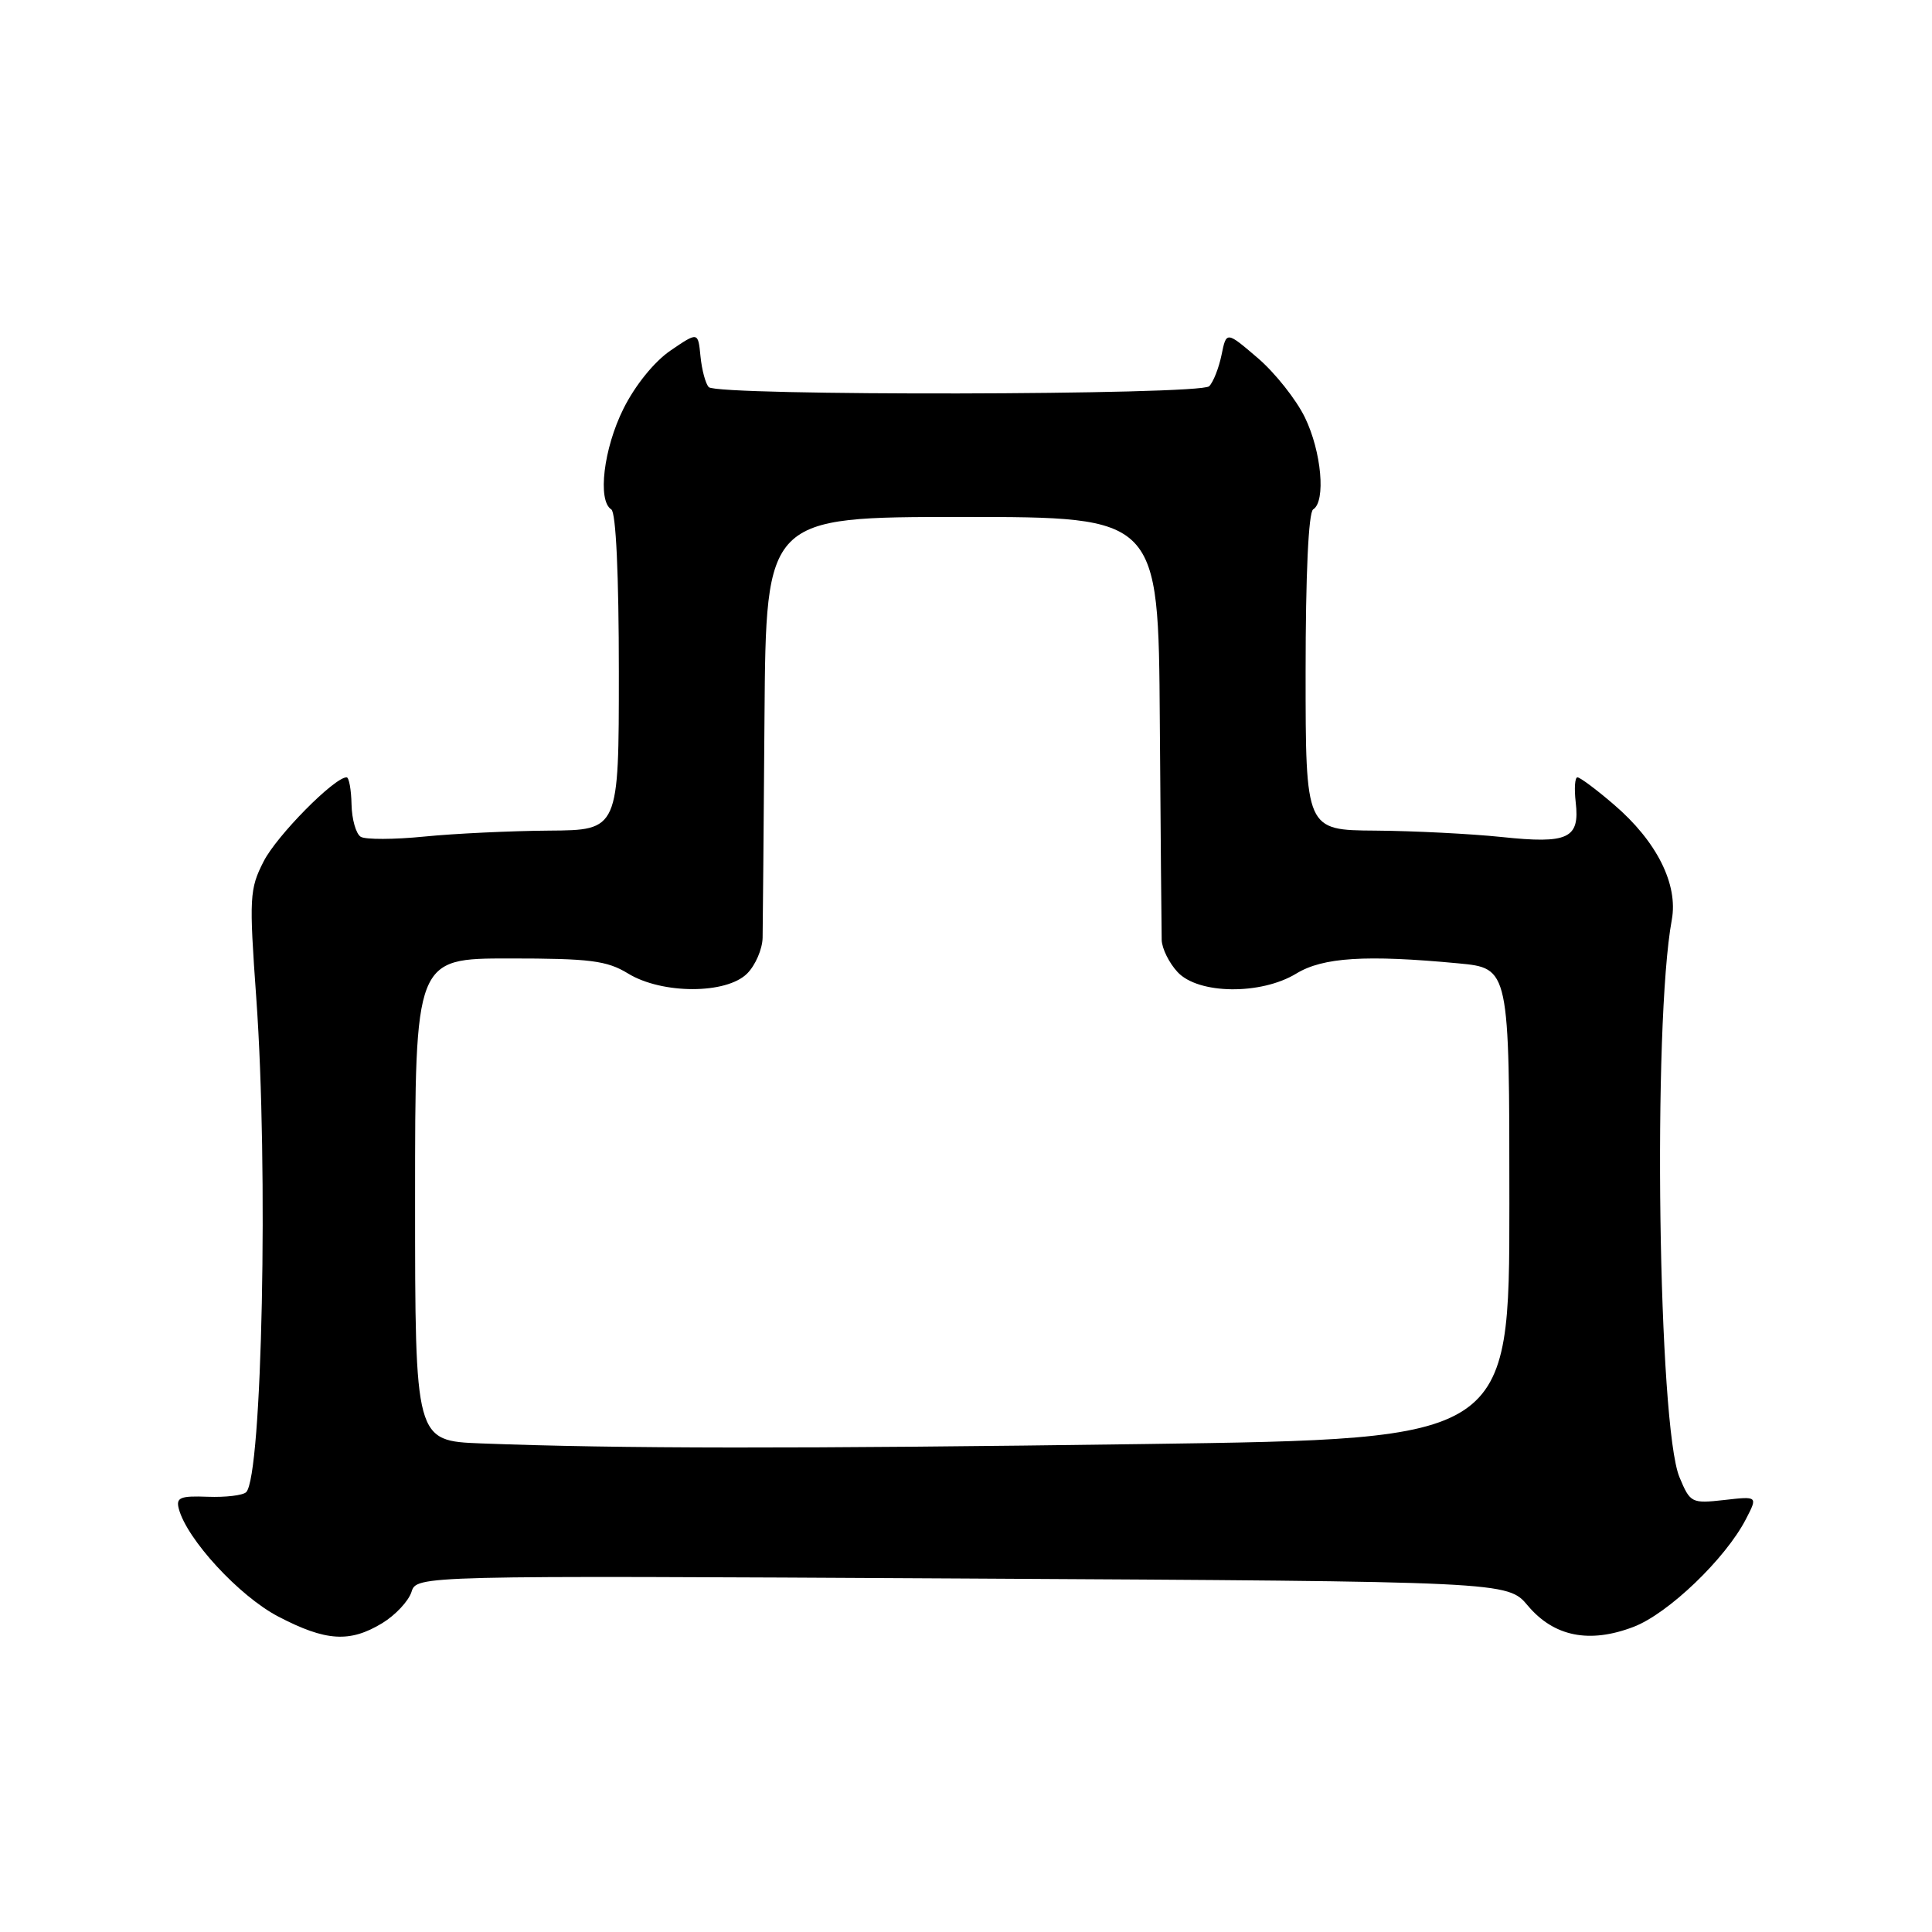 <?xml version="1.0" encoding="UTF-8" standalone="no"?>
<!DOCTYPE svg PUBLIC "-//W3C//DTD SVG 1.1//EN" "http://www.w3.org/Graphics/SVG/1.1/DTD/svg11.dtd" >
<svg xmlns="http://www.w3.org/2000/svg" xmlns:xlink="http://www.w3.org/1999/xlink" version="1.1" viewBox="0 0 256 256">
 <g >
 <path fill="currentColor"
d=" M 50.66 215.07 C 52.40 214.01 54.13 212.15 54.52 210.95 C 55.21 208.76 55.21 208.76 127.49 209.16 C 199.76 209.56 199.76 209.56 202.44 212.75 C 205.90 216.86 210.59 217.81 216.45 215.57 C 221.04 213.82 228.64 206.54 231.35 201.28 C 232.92 198.25 232.92 198.25 228.46 198.76 C 224.14 199.24 223.96 199.15 222.54 195.74 C 219.71 188.98 218.98 135.64 221.52 121.89 C 222.39 117.18 219.52 111.46 213.85 106.61 C 211.54 104.62 209.36 103.00 209.02 103.00 C 208.68 103.00 208.58 104.49 208.79 106.31 C 209.35 111.11 207.80 111.84 199.00 110.91 C 194.88 110.48 187.34 110.10 182.25 110.06 C 173.00 110.00 173.00 110.00 173.00 89.06 C 173.00 76.18 173.38 67.88 174.00 67.50 C 175.70 66.45 175.11 59.85 172.91 55.32 C 171.76 52.95 168.95 49.40 166.66 47.44 C 162.50 43.88 162.50 43.88 161.86 47.03 C 161.50 48.77 160.77 50.63 160.22 51.18 C 159.03 52.37 95.08 52.49 93.92 51.30 C 93.49 50.86 93.00 49.03 92.82 47.23 C 92.50 43.96 92.50 43.96 88.86 46.44 C 86.70 47.91 84.16 51.05 82.61 54.16 C 79.98 59.43 79.15 66.35 81.00 67.50 C 81.62 67.88 82.00 76.18 82.00 89.06 C 82.00 110.00 82.00 110.00 72.75 110.06 C 67.66 110.10 60.22 110.45 56.22 110.85 C 52.22 111.25 48.43 111.26 47.80 110.88 C 47.17 110.49 46.62 108.56 46.58 106.59 C 46.54 104.62 46.24 103.00 45.93 103.00 C 44.31 102.99 36.67 110.73 34.94 114.13 C 33.06 117.80 33.00 118.89 33.96 132.27 C 35.58 154.85 34.74 195.59 32.62 197.72 C 32.19 198.14 29.90 198.42 27.53 198.33 C 23.89 198.19 23.30 198.43 23.69 199.91 C 24.75 203.96 31.70 211.50 36.87 214.20 C 43.18 217.49 46.35 217.69 50.66 215.07 Z  M 63.75 191.26 C 55.00 190.92 55.00 190.92 55.00 158.96 C 55.00 127.00 55.00 127.00 67.48 127.00 C 78.18 127.00 80.42 127.28 83.23 129.00 C 87.74 131.75 96.25 131.75 99.00 129.00 C 100.10 127.90 101.02 125.76 101.05 124.25 C 101.08 122.74 101.19 109.58 101.30 95.00 C 101.50 68.50 101.50 68.50 127.50 68.50 C 153.50 68.50 153.50 68.50 153.68 95.50 C 153.79 110.35 153.90 123.43 153.93 124.56 C 153.97 125.70 154.92 127.61 156.04 128.81 C 158.78 131.76 167.08 131.86 171.77 129.00 C 175.30 126.85 180.97 126.49 193.25 127.65 C 200.00 128.29 200.00 128.29 200.00 159.48 C 200.00 190.67 200.00 190.67 151.84 191.34 C 105.31 191.98 82.14 191.96 63.75 191.26 Z "/>
</g>
</svg>